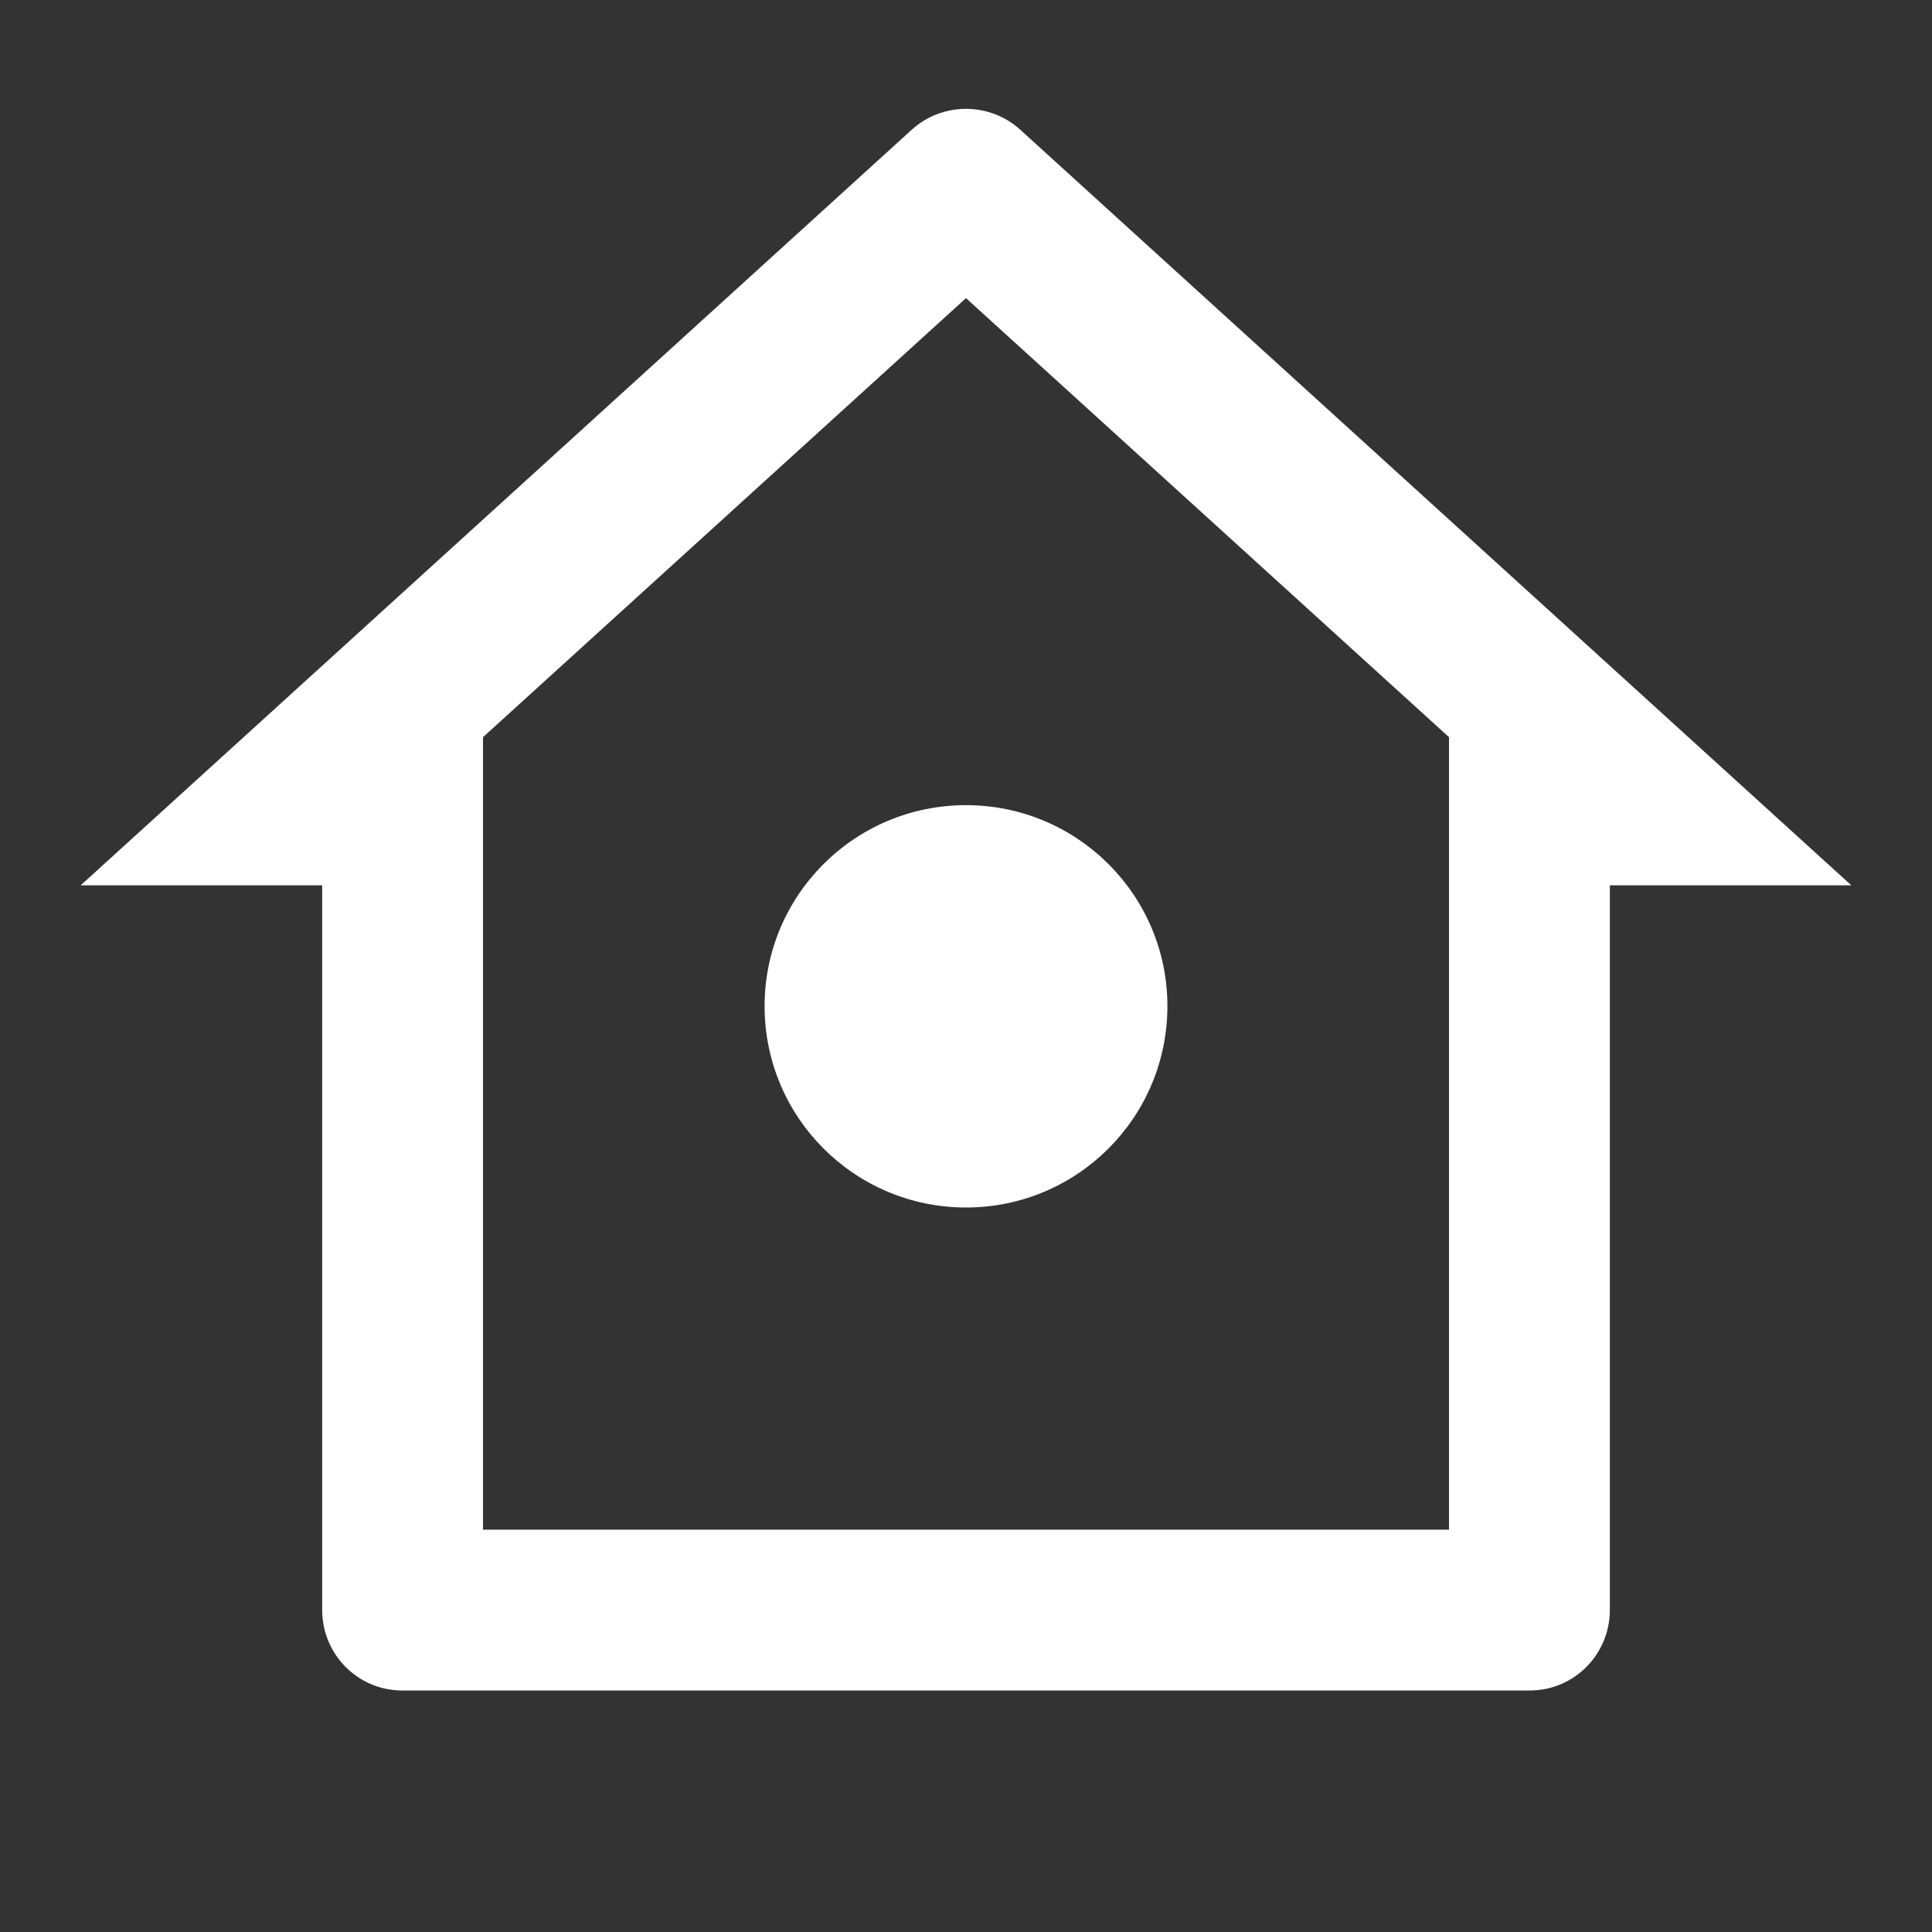 <?xml version="1.0" encoding="UTF-8"?>
<svg xmlns="http://www.w3.org/2000/svg" xmlns:xlink="http://www.w3.org/1999/xlink" width="16" height="16" viewBox="0 0 16 16" version="1.1">
<rect x="0" y="0" width="16" height="16" fill="#333333" stroke="none"/>
<g id="surface1">
<path style=" stroke:none;fill-rule:nonzero;fill:rgb(100%,100%,100%);fill-opacity:1;" d="M 12.668 14 L 3.332 14 C 2.965 14 2.668 13.703 2.668 13.332 L 2.668 7.332 L 0.668 7.332 L 7.551 1.074 C 7.805 0.844 8.195 0.844 8.449 1.074 L 15.332 7.332 L 13.332 7.332 L 13.332 13.332 C 13.332 13.703 13.035 14 12.668 14 Z M 4 12.668 L 12 12.668 L 12 6.105 L 8 2.469 L 4 6.105 Z M 8 10 C 7.078 10 6.332 9.254 6.332 8.332 C 6.332 7.414 7.078 6.668 8 6.668 C 8.922 6.668 9.668 7.414 9.668 8.332 C 9.668 9.254 8.922 10 8 10 Z M 8 10 "/>
</g>
</svg>
